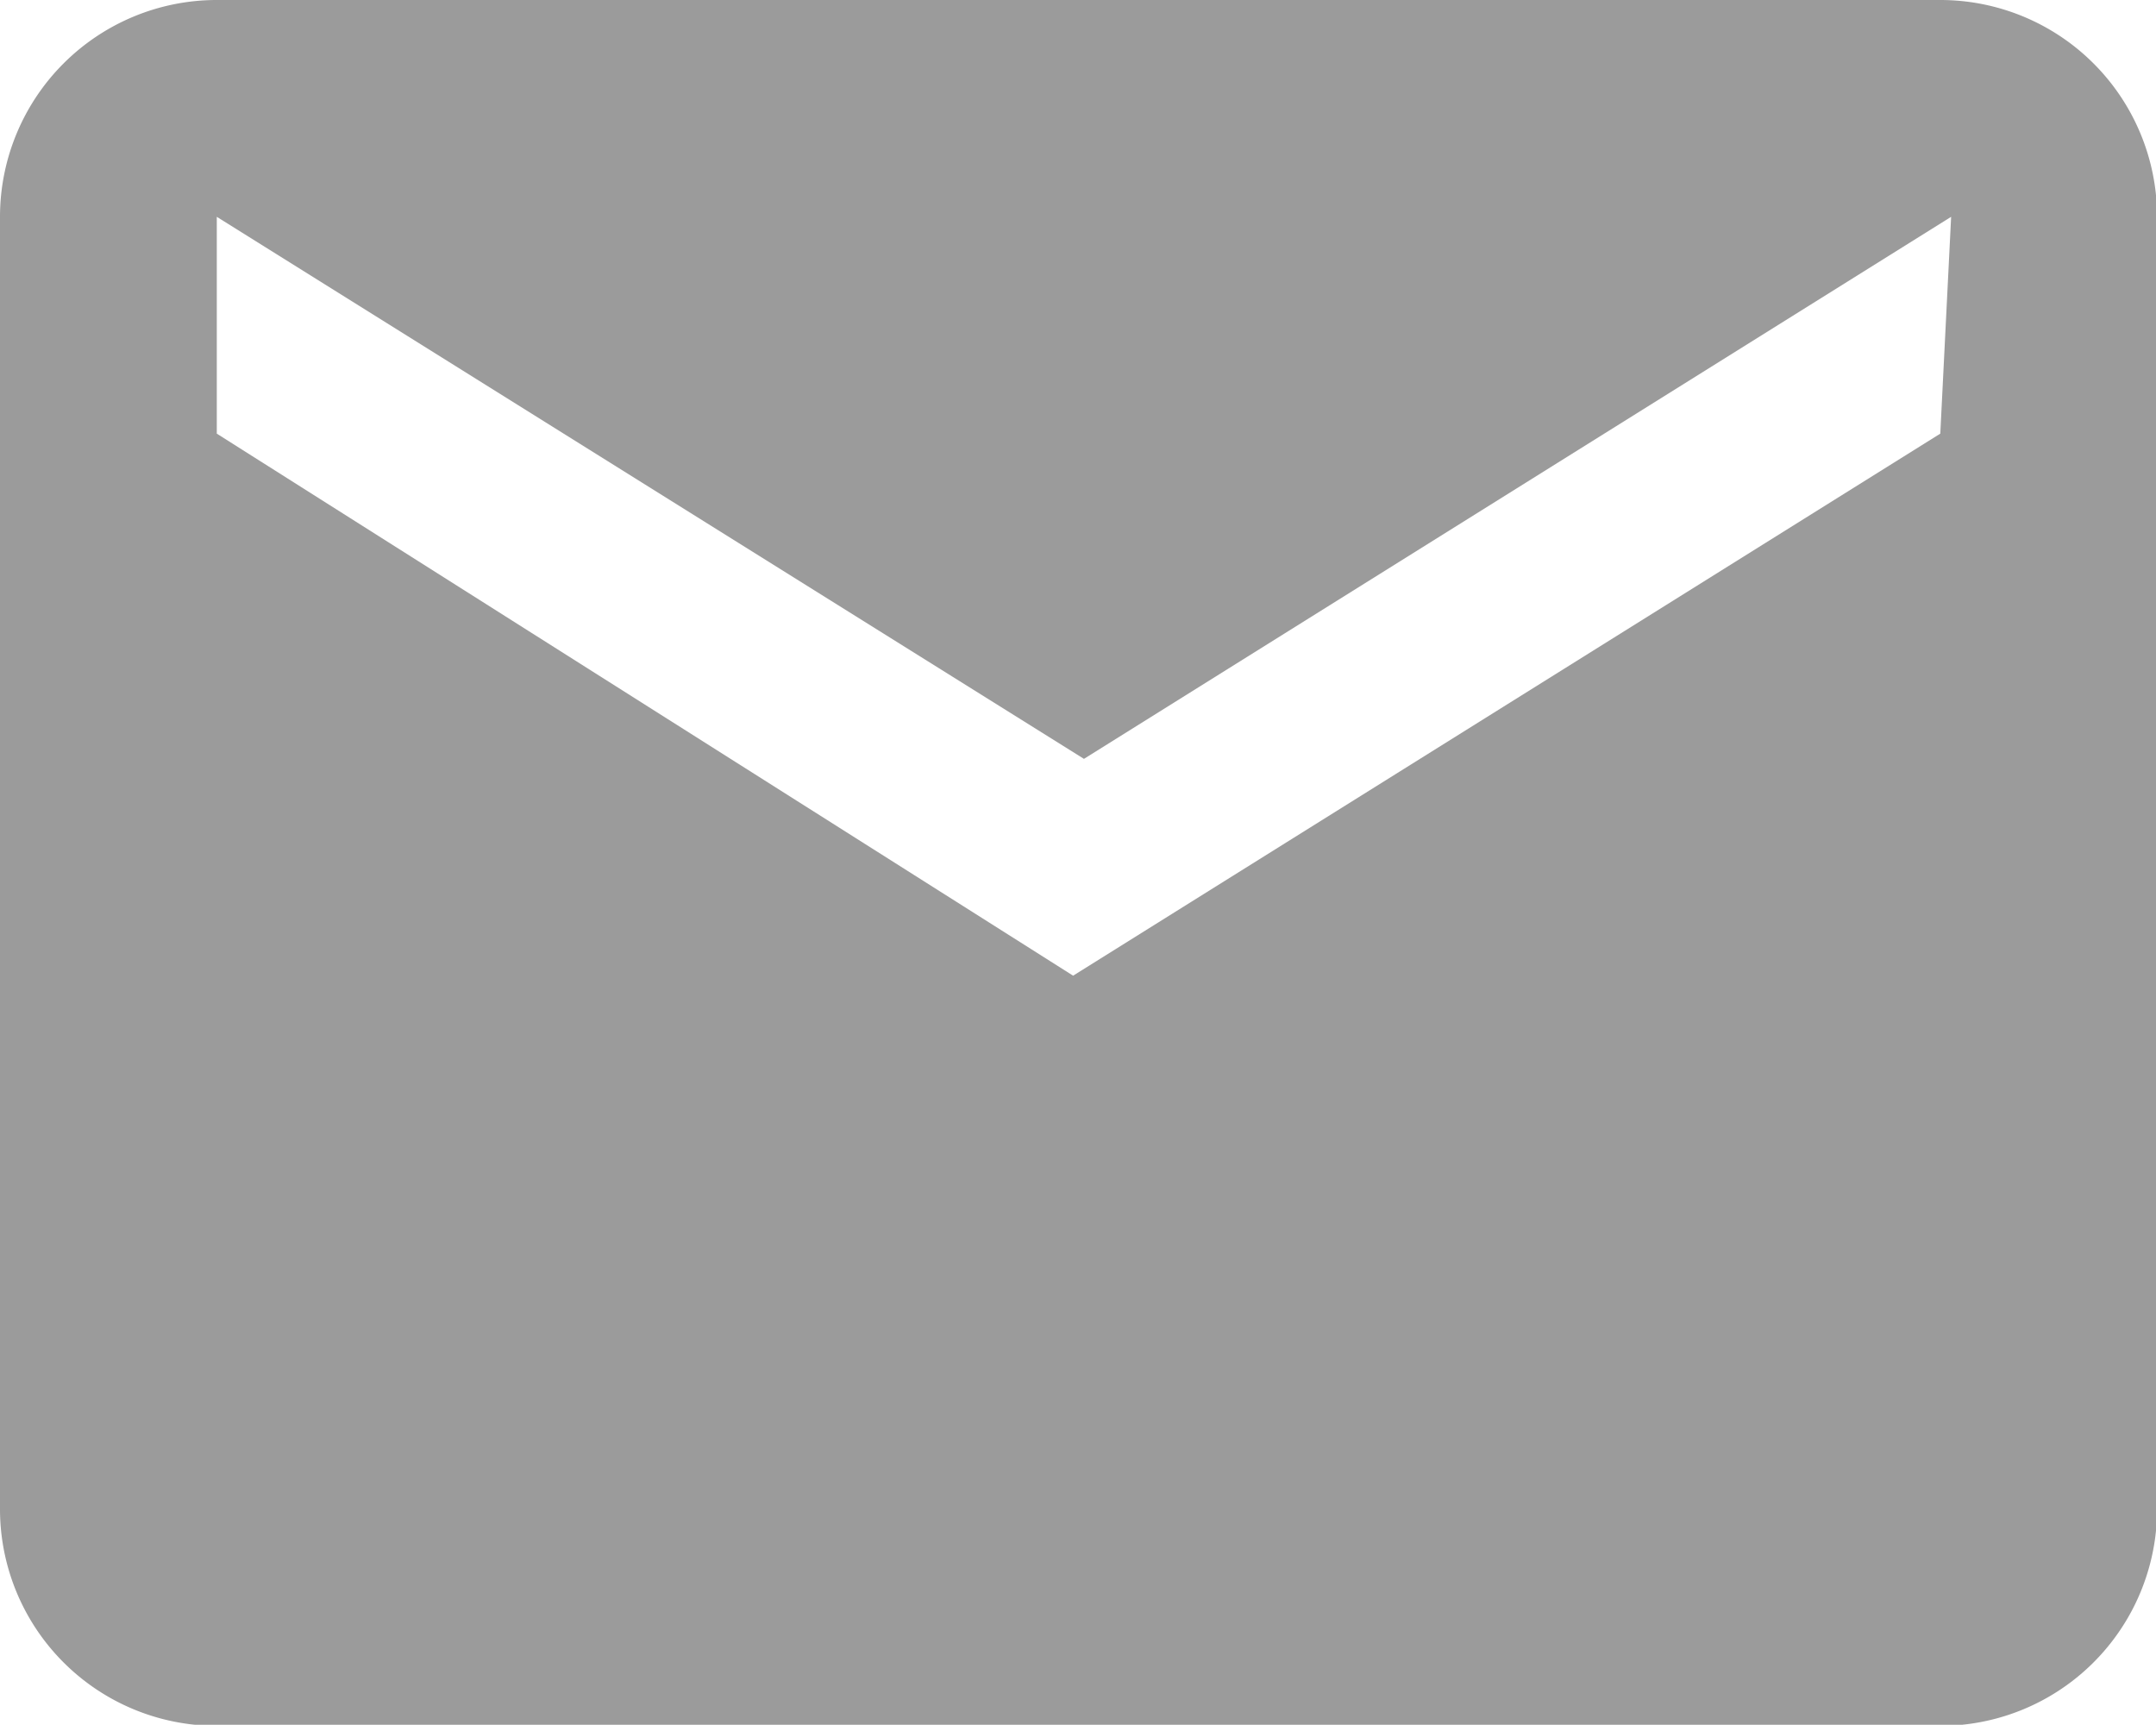 <svg xmlns="http://www.w3.org/2000/svg" viewBox="0 0 19.89 15.91"><defs><style>.cls-1{fill:#9b9b9b;}</style></defs><g id="Layer_2" data-name="Layer 2"><g id="Layer_1-2" data-name="Layer 1"><path id="Icon_material-email" data-name="Icon material-email" class="cls-1" d="M17.9,0H2A2,2,0,0,0,0,2V13.92a2,2,0,0,0,2,2H17.9a2,2,0,0,0,2-2V2A2,2,0,0,0,17.9,0Zm0,4-8,5L2,4V2l8,5,8-5Z"/></g></g></svg>